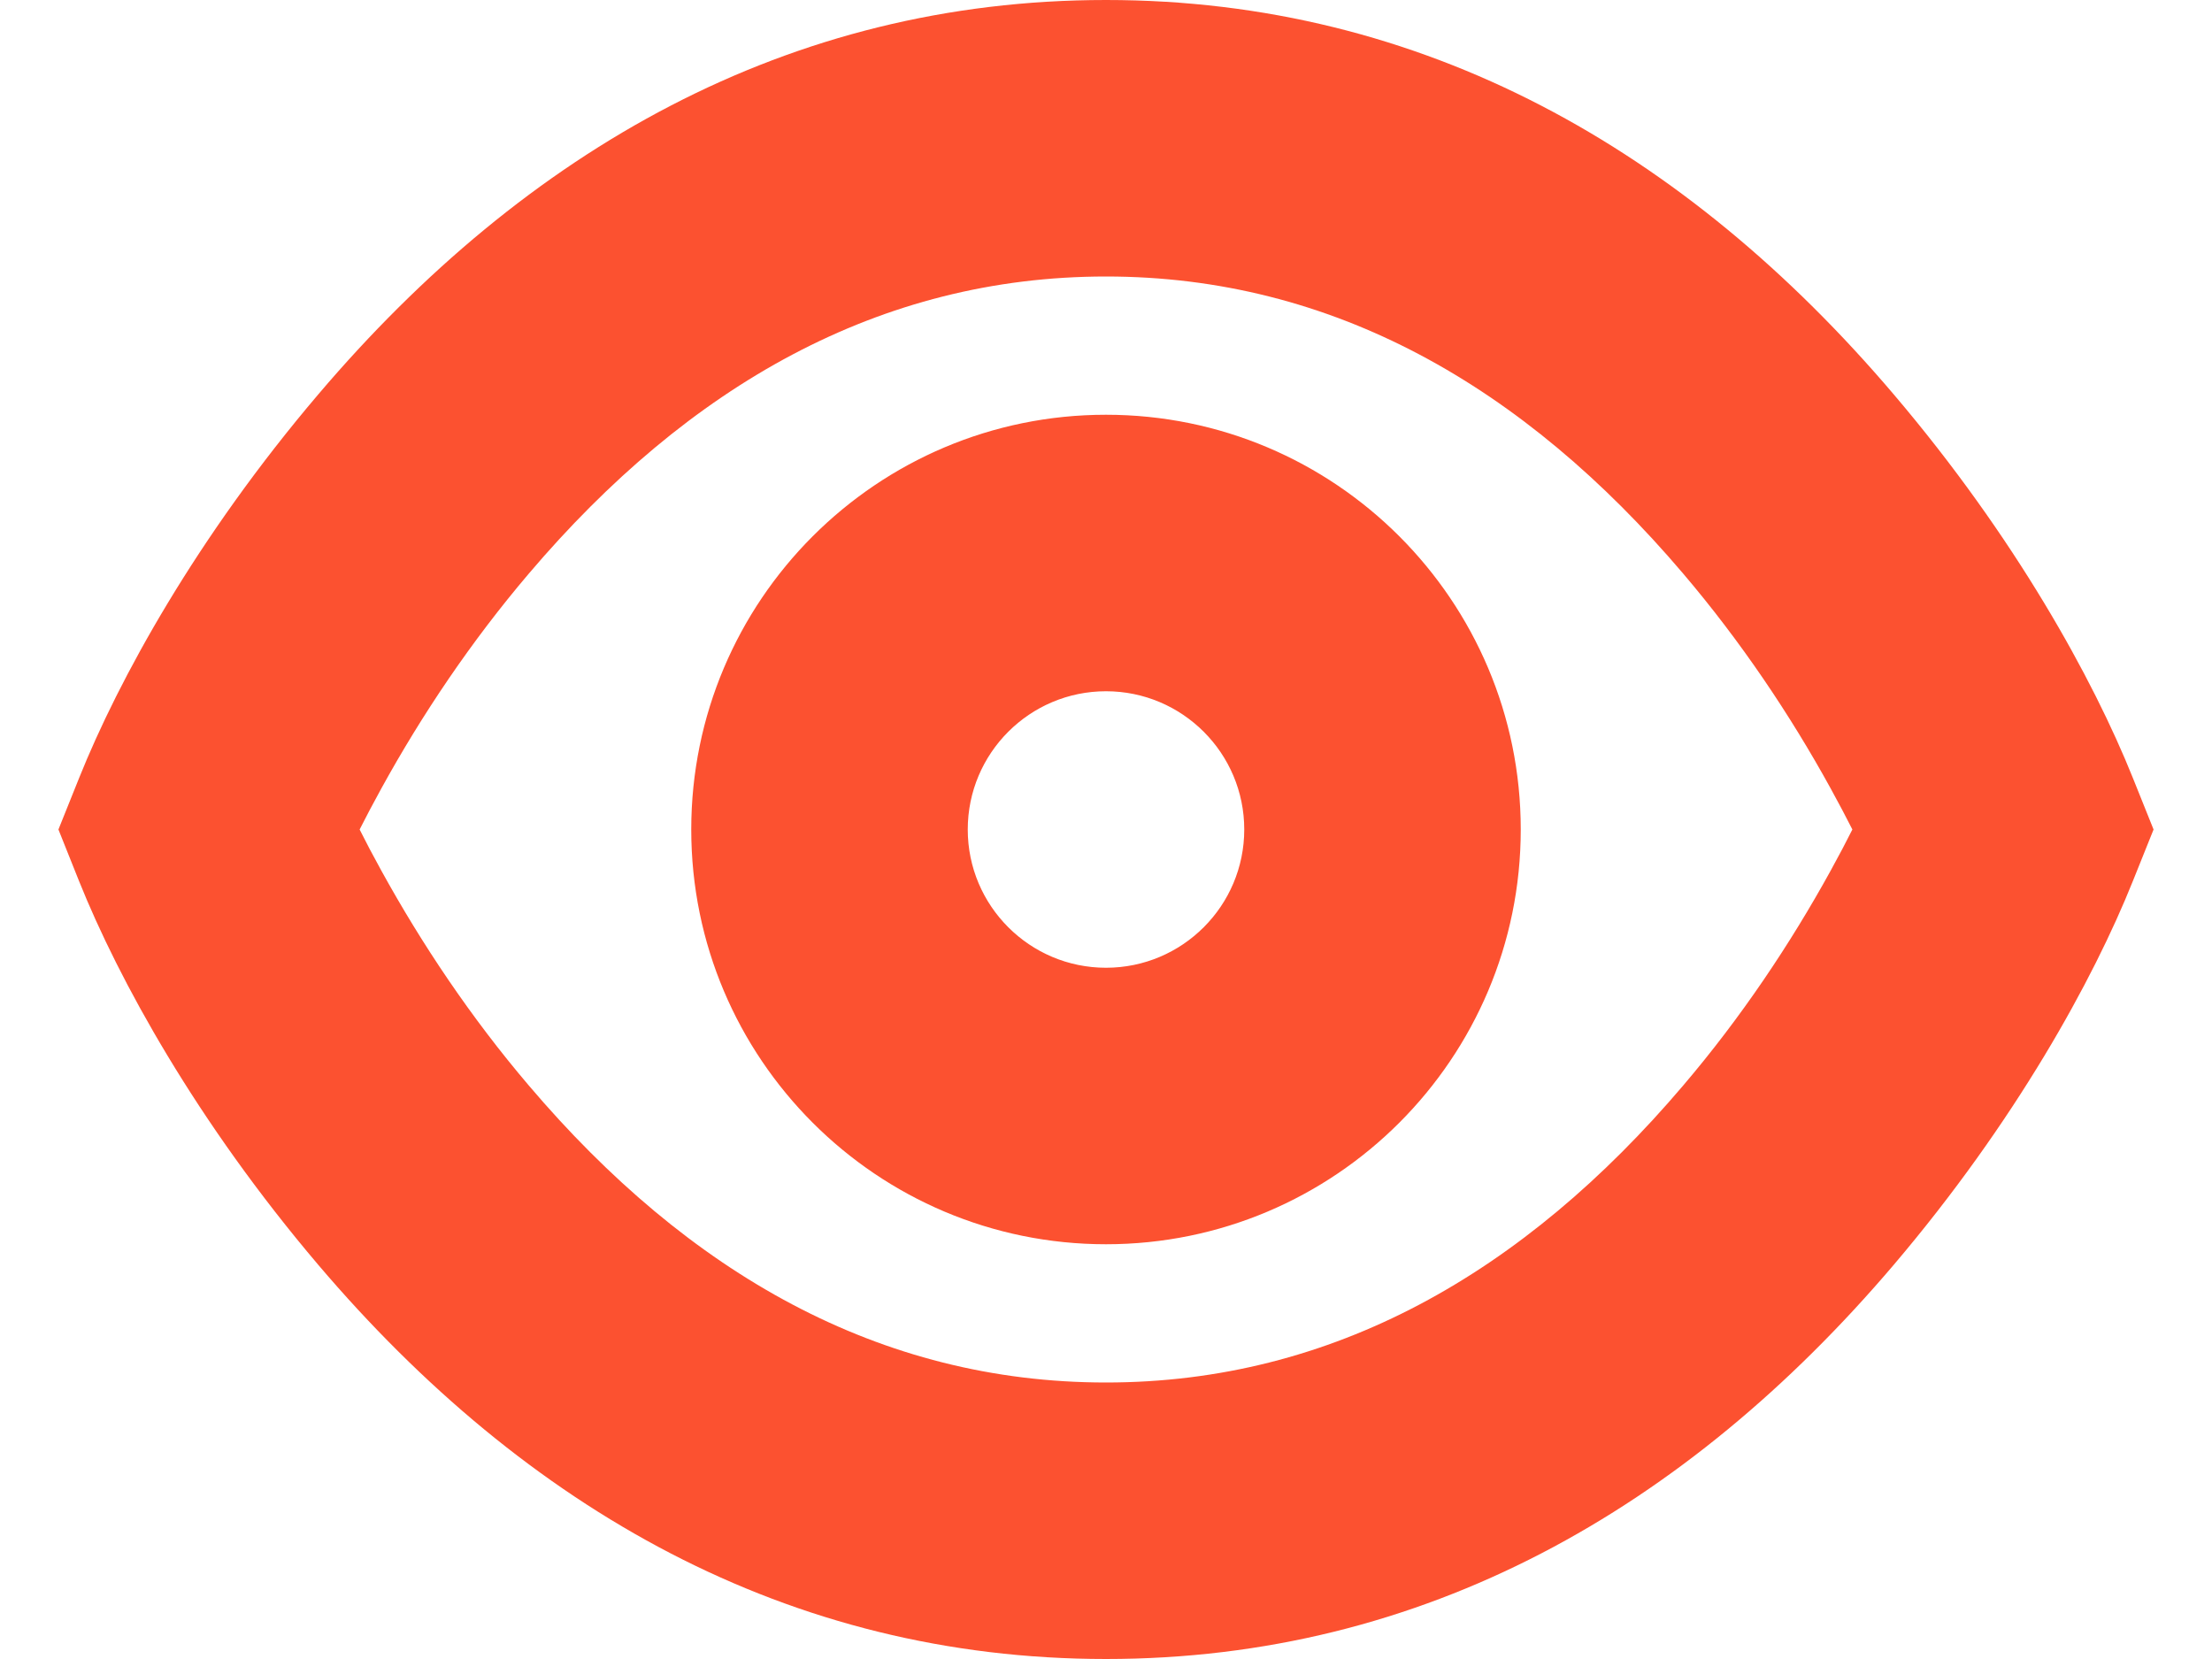 <svg width="24" height="18" viewBox="0 0 24 18" fill="none" xmlns="http://www.w3.org/2000/svg"><path fill-rule="evenodd" clip-rule="evenodd" d="M20.546 4.278C18.292 1.627 15.445 0 12 0C8.555 0 5.708 1.627 3.454 4.278C2.137 5.826 1.289 7.367 0.858 8.442L0.634 9L0.857 9.558C1.288 10.633 2.136 12.173 3.452 13.722C5.706 16.373 8.553 18 12 18C15.447 18 18.294 16.373 20.548 13.722C21.864 12.173 22.712 10.633 23.142 9.558L23.366 9L23.142 8.442C22.711 7.367 21.863 5.826 20.546 4.278ZM18.261 6.222C18.889 6.96 19.423 7.756 19.861 8.552C19.951 8.716 20.031 8.867 20.098 9C20.031 9.134 19.952 9.284 19.861 9.449C19.423 10.244 18.89 11.041 18.262 11.778C16.531 13.815 14.457 15 12 15C9.543 15 7.469 13.815 5.738 11.778C5.11 11.041 4.577 10.244 4.139 9.449C4.048 9.284 3.969 9.134 3.902 9C3.969 8.867 4.049 8.716 4.139 8.552C4.577 7.756 5.111 6.96 5.739 6.222C7.471 4.185 9.545 3 12 3C14.455 3 16.529 4.185 18.261 6.222ZM12 13.5C9.515 13.5 7.5 11.485 7.5 9C7.5 6.515 9.515 4.5 12 4.5C14.485 4.5 16.5 6.515 16.5 9C16.5 11.485 14.485 13.5 12 13.5ZM13.5 9C13.5 9.828 12.828 10.5 12 10.5C11.172 10.5 10.5 9.828 10.5 9C10.5 8.172 11.172 7.5 12 7.5C12.828 7.5 13.5 8.172 13.5 9Z" fill="#FC5130"/></svg>